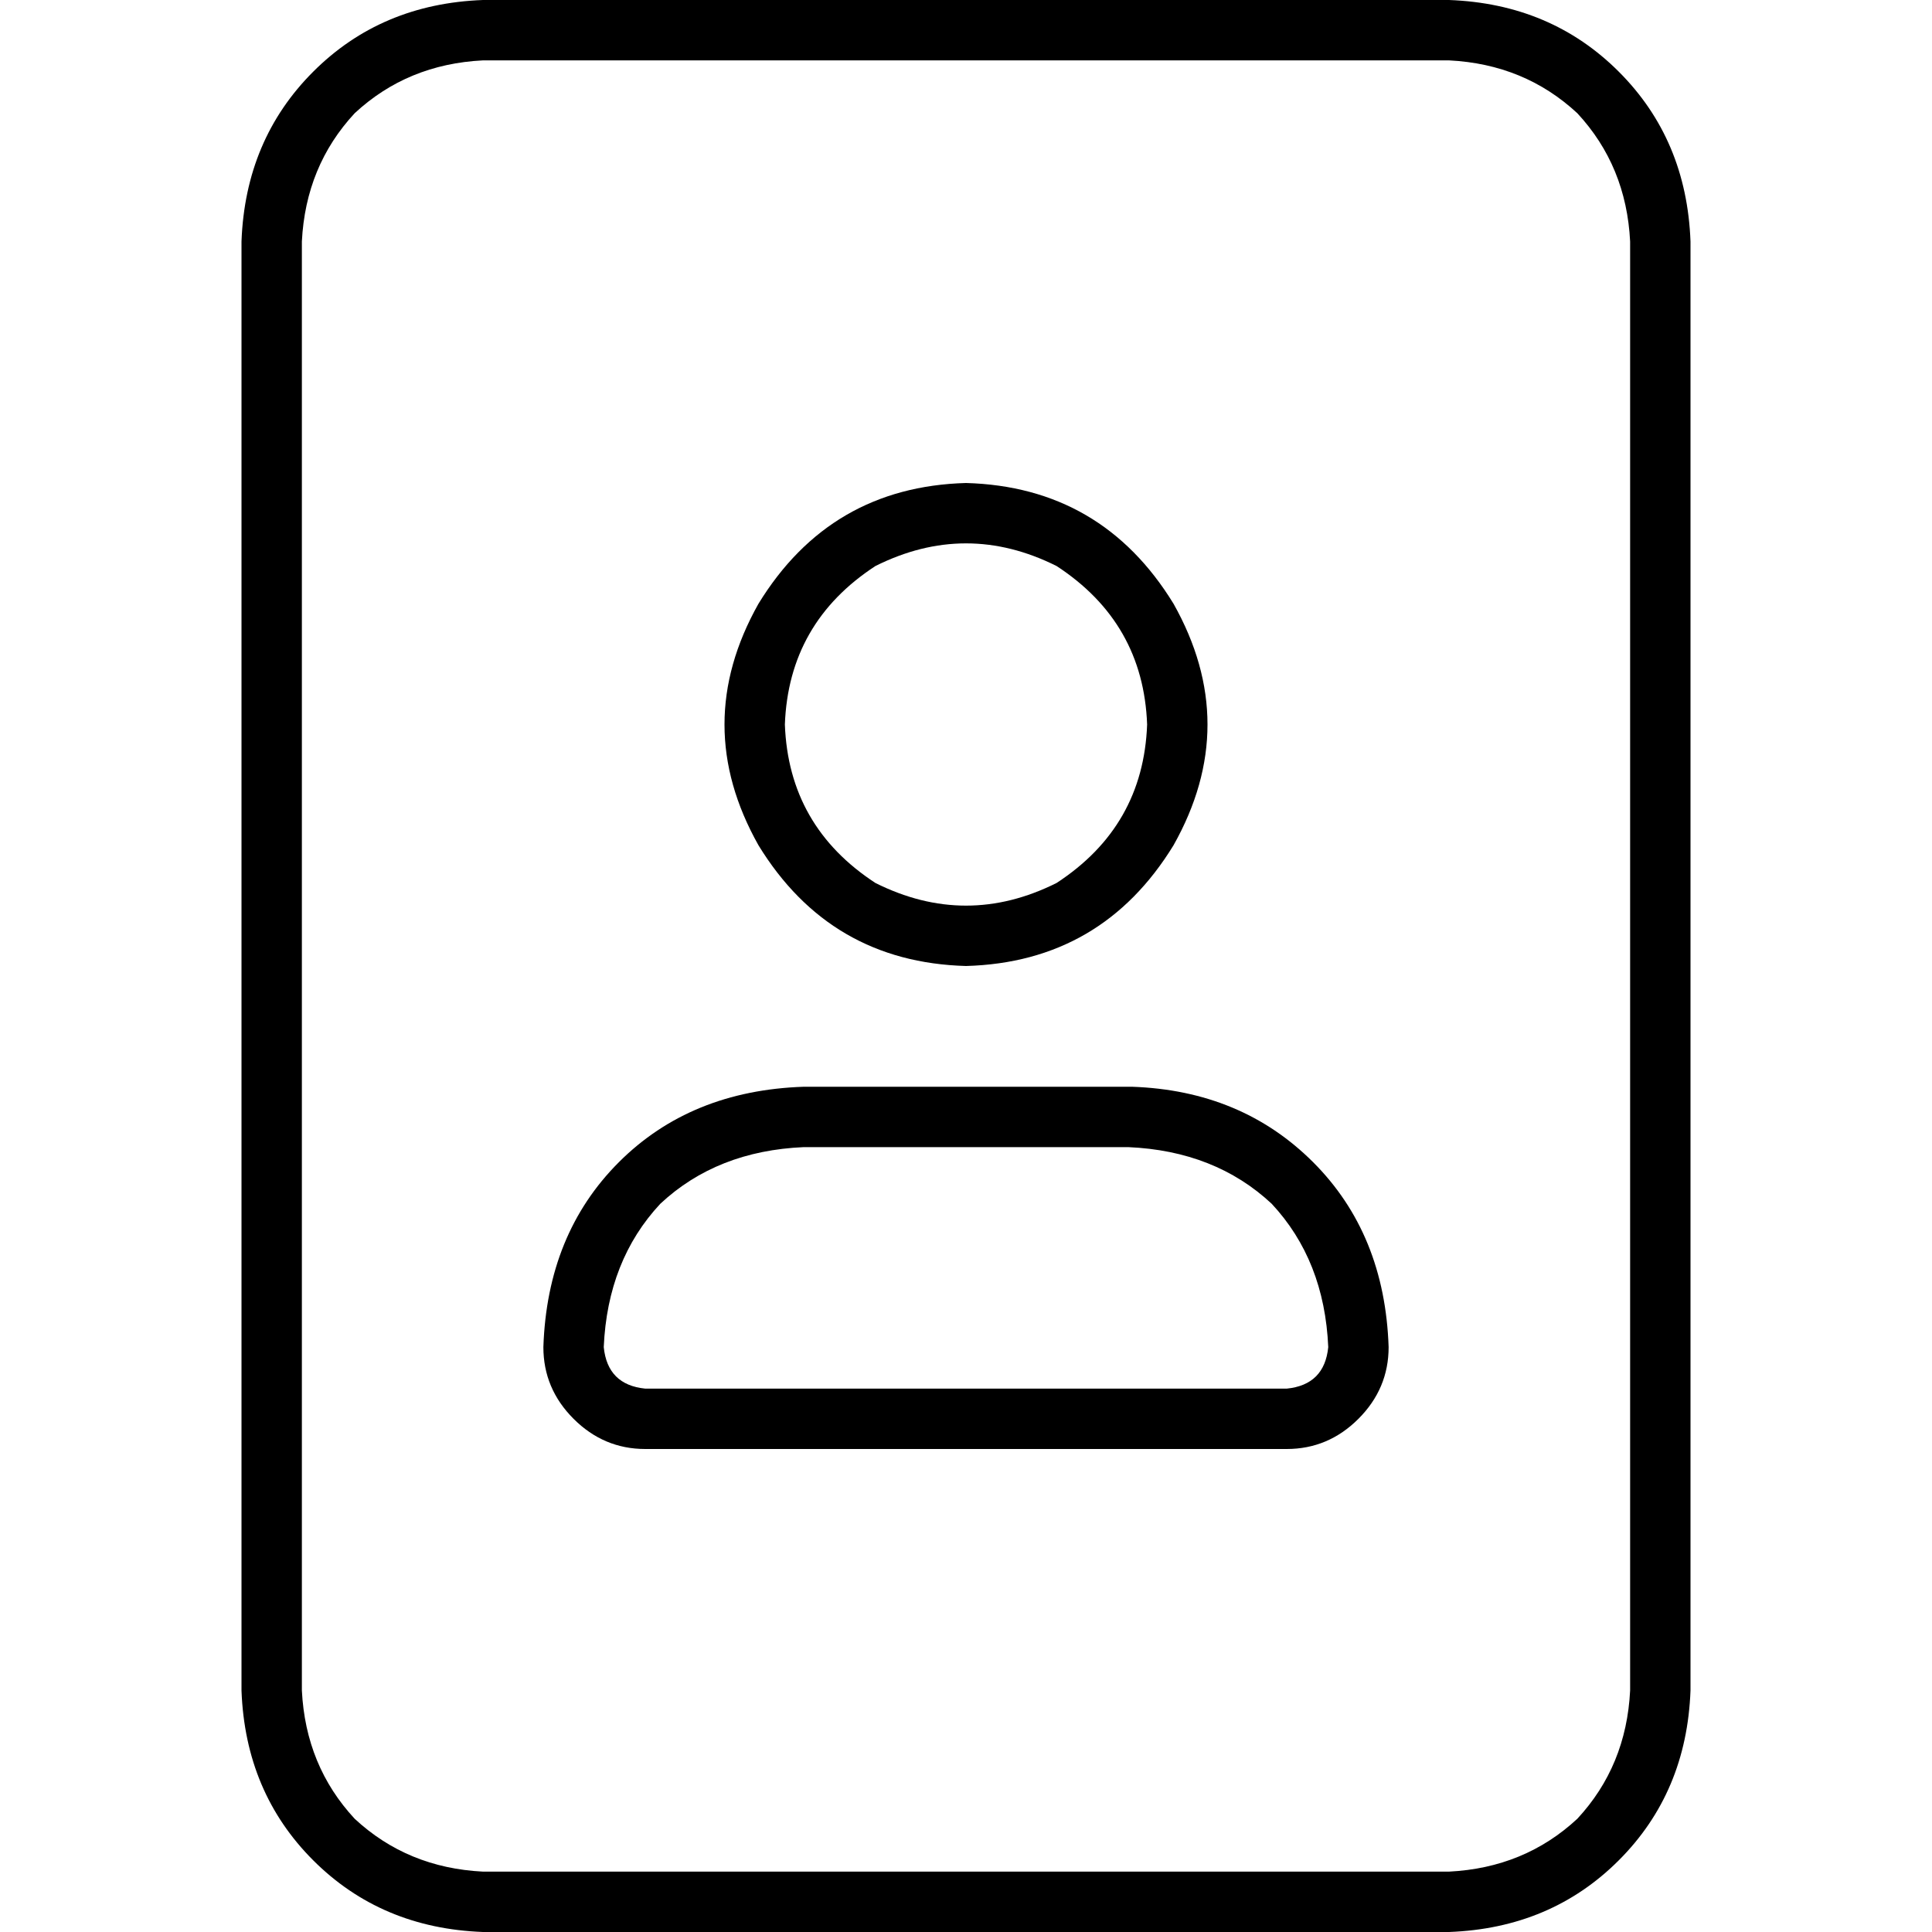<svg xmlns="http://www.w3.org/2000/svg" viewBox="0 0 512 512">
  <path d="M 128 16 Q 108 17 94 30 L 94 30 Q 81 44 80 64 L 80 448 Q 81 468 94 482 Q 108 495 128 496 L 384 496 Q 404 495 418 482 Q 431 468 432 448 L 432 64 Q 431 44 418 30 Q 404 17 384 16 L 128 16 L 128 16 Z M 64 64 Q 65 37 83 19 L 83 19 Q 101 1 128 0 L 384 0 Q 411 1 429 19 Q 447 37 448 64 L 448 448 Q 447 475 429 493 Q 411 511 384 512 L 128 512 Q 101 511 83 493 Q 65 475 64 448 L 64 64 L 64 64 Z M 304 192 Q 303 165 280 150 Q 256 138 232 150 Q 209 165 208 192 Q 209 219 232 234 Q 256 246 280 234 Q 303 219 304 192 L 304 192 Z M 160 357 Q 161 367 171 368 L 341 368 Q 351 367 352 357 Q 351 334 337 319 Q 322 305 299 304 L 213 304 Q 190 305 175 319 Q 161 334 160 357 L 160 357 Z M 256 128 Q 292 129 311 160 Q 329 192 311 224 Q 292 255 256 256 Q 220 255 201 224 Q 183 192 201 160 Q 220 129 256 128 L 256 128 Z M 213 288 L 300 288 Q 329 289 348 308 Q 367 327 368 357 Q 368 368 360 376 Q 352 384 341 384 L 171 384 Q 160 384 152 376 Q 144 368 144 357 Q 145 327 164 308 Q 183 289 213 288 L 213 288 Z" />
</svg>